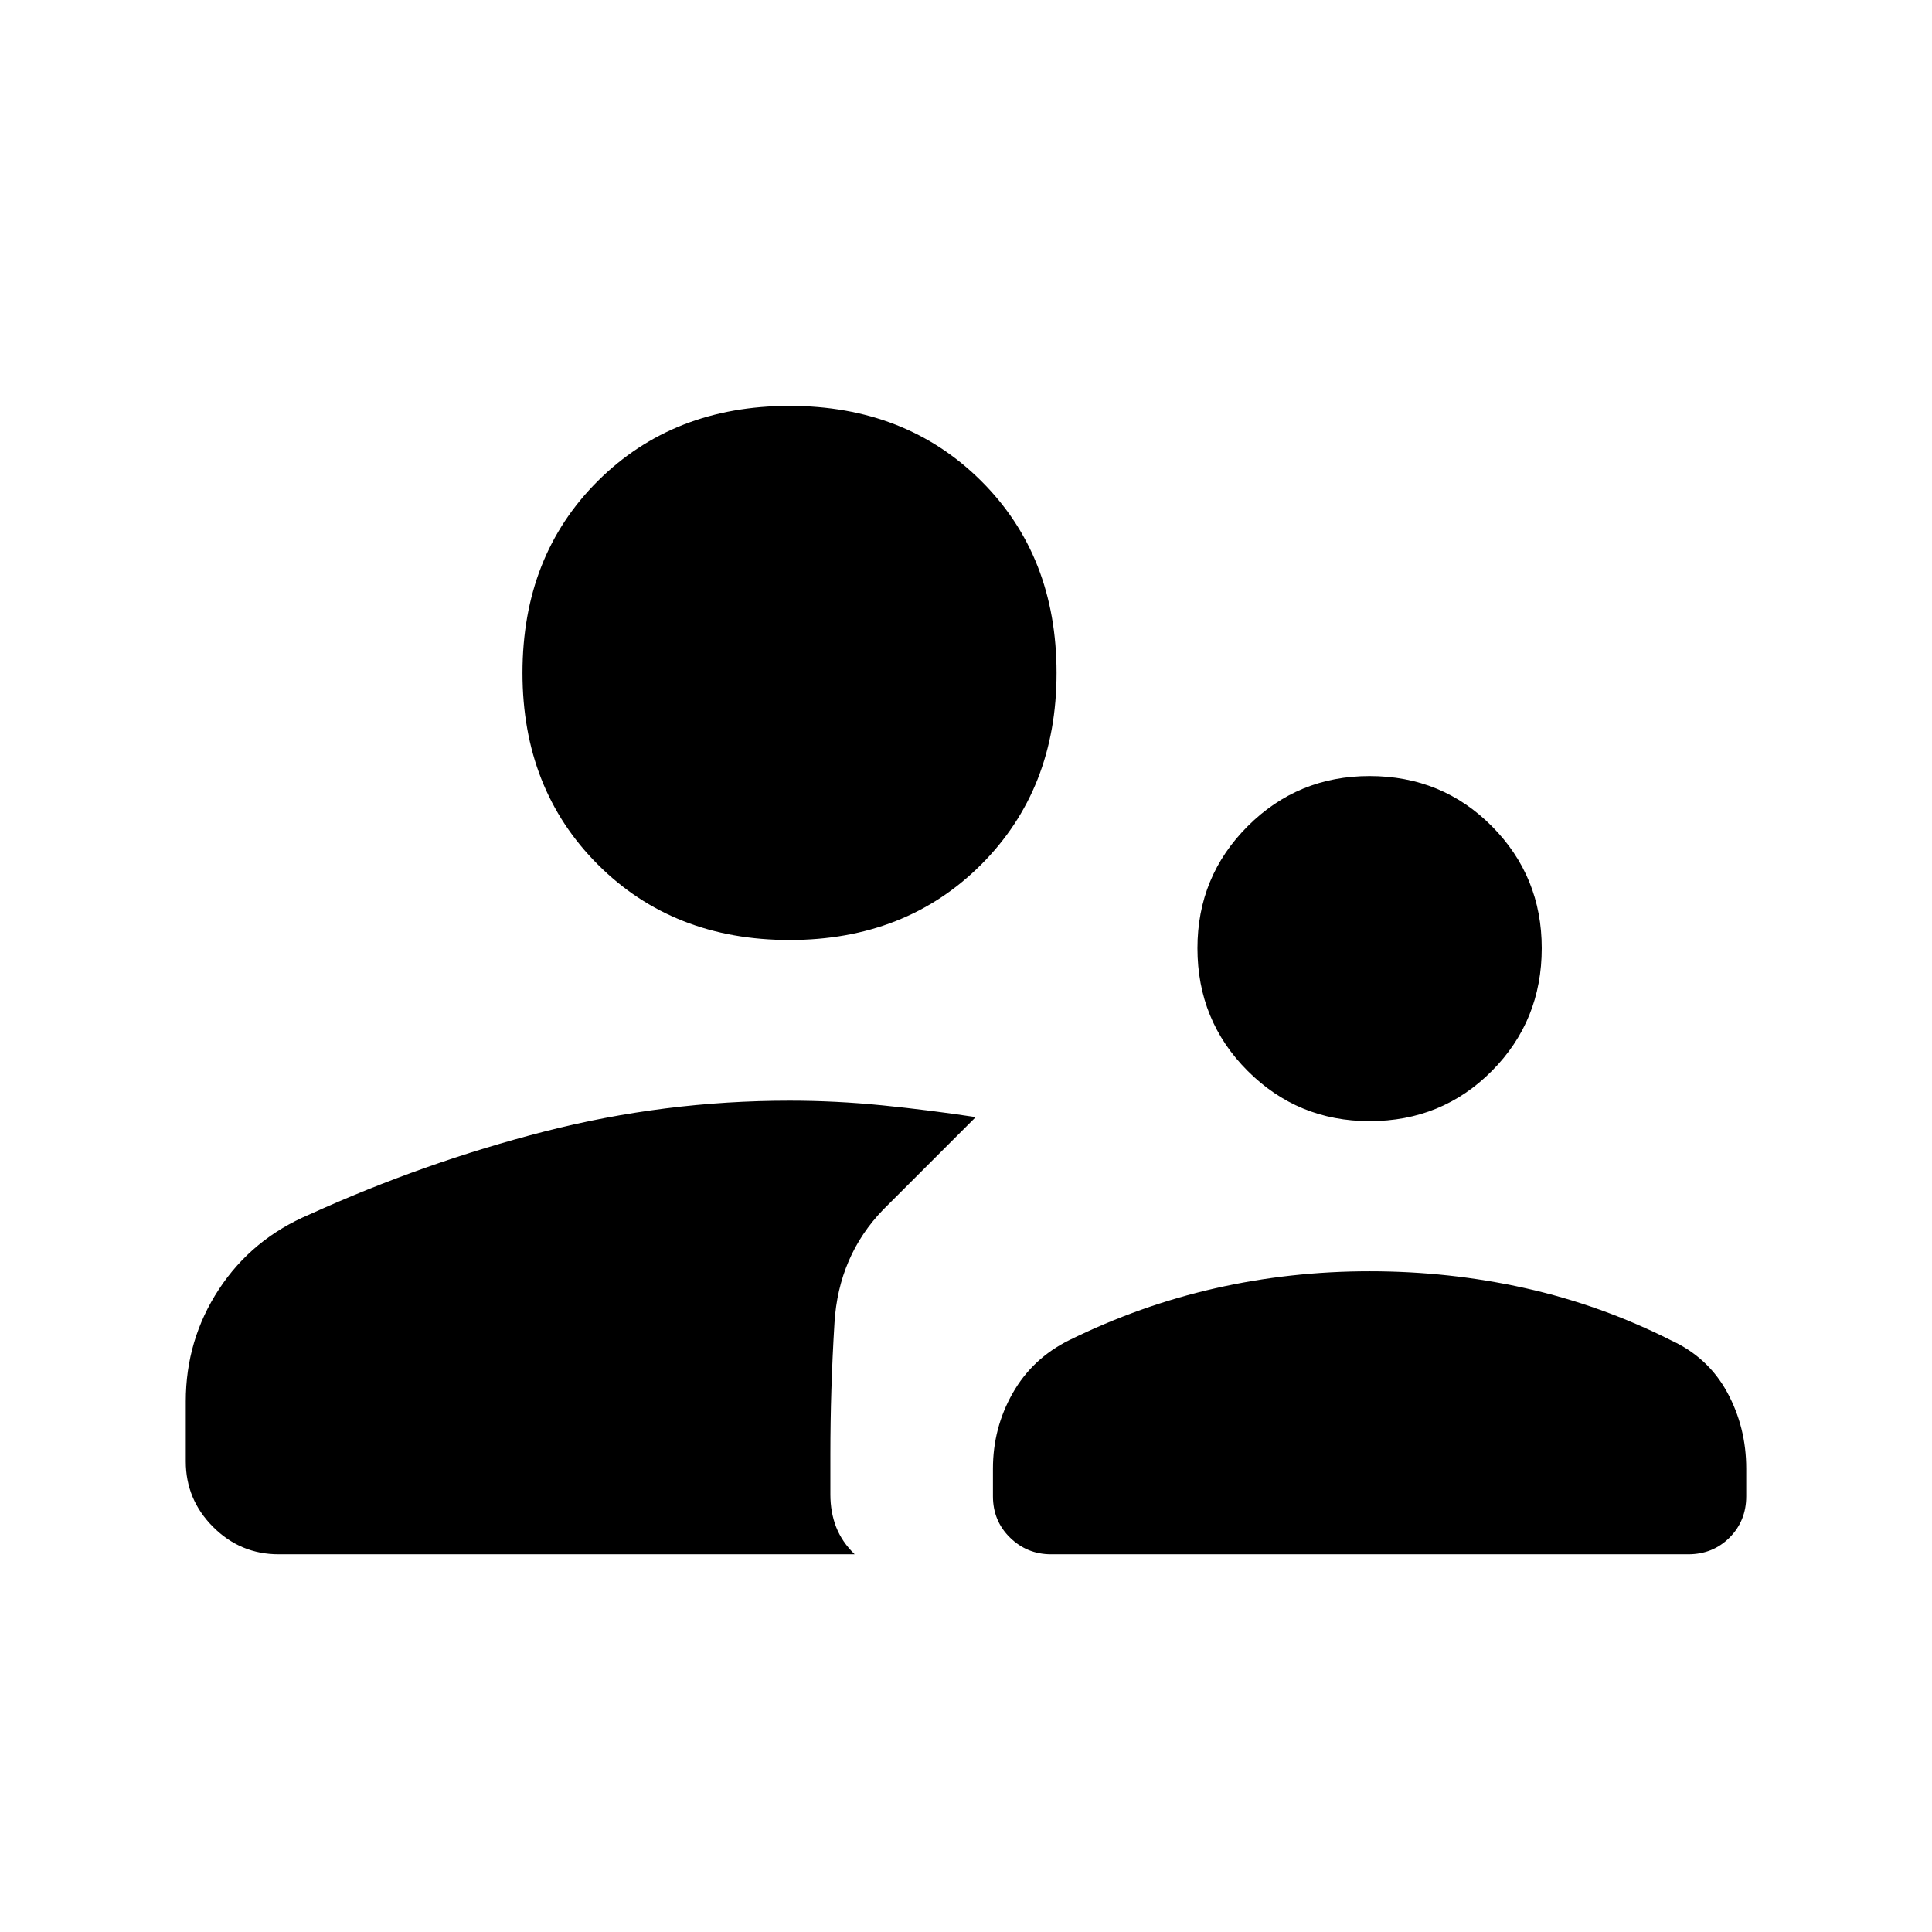 <svg xmlns="http://www.w3.org/2000/svg" height="48" viewBox="0 -960 960 960" width="48"><path d="M680.54-402.92q-35.64 0-60.59-24.96Q595-452.83 595-488.85q0-35.63 24.95-60.58 24.95-24.96 60.59-24.96 36.02 0 60.78 24.96 24.76 24.95 24.76 60.58 0 36.02-24.76 60.97-24.76 24.96-60.78 24.96ZM522.23-187.69q-11.88 0-20.36-8.29-8.48-8.29-8.48-20.56v-13.69q0-20.2 9.78-37.46T531.15-294q35.23-17.35 72.58-25.83 37.35-8.48 76.81-8.48 39.84 0 77.5 8.42 37.65 8.43 72.27 25.89 18.43 8.44 27.91 25.82 9.47 17.38 9.47 37.95v13.69q0 12.27-8.29 20.56t-20.55 8.29H522.23ZM392.31-492.92q-57.75 0-95.22-37.47-37.47-37.48-37.47-95.22 0-58.14 37.47-95.42t95.22-37.28q57.75 0 95.22 37.28T525-625.61q0 57.74-37.47 95.22-37.47 37.47-95.22 37.47Zm-300 229.26q0-30.57 16.46-55.69 16.46-25.11 45-37.19 56.92-25.84 116.63-41.19 59.7-15.35 121.91-15.35 23.13 0 46.27 2.33 23.13 2.33 46.26 5.83l-46 46q-22.15 22.92-24.19 56.27-2.04 33.34-2.04 65.34v19.92q0 8.79 2.88 16.19 2.89 7.39 9.2 13.51H138.46q-18.98 0-32.57-13.59-13.58-13.59-13.58-32.57v-29.81Z"/></svg>